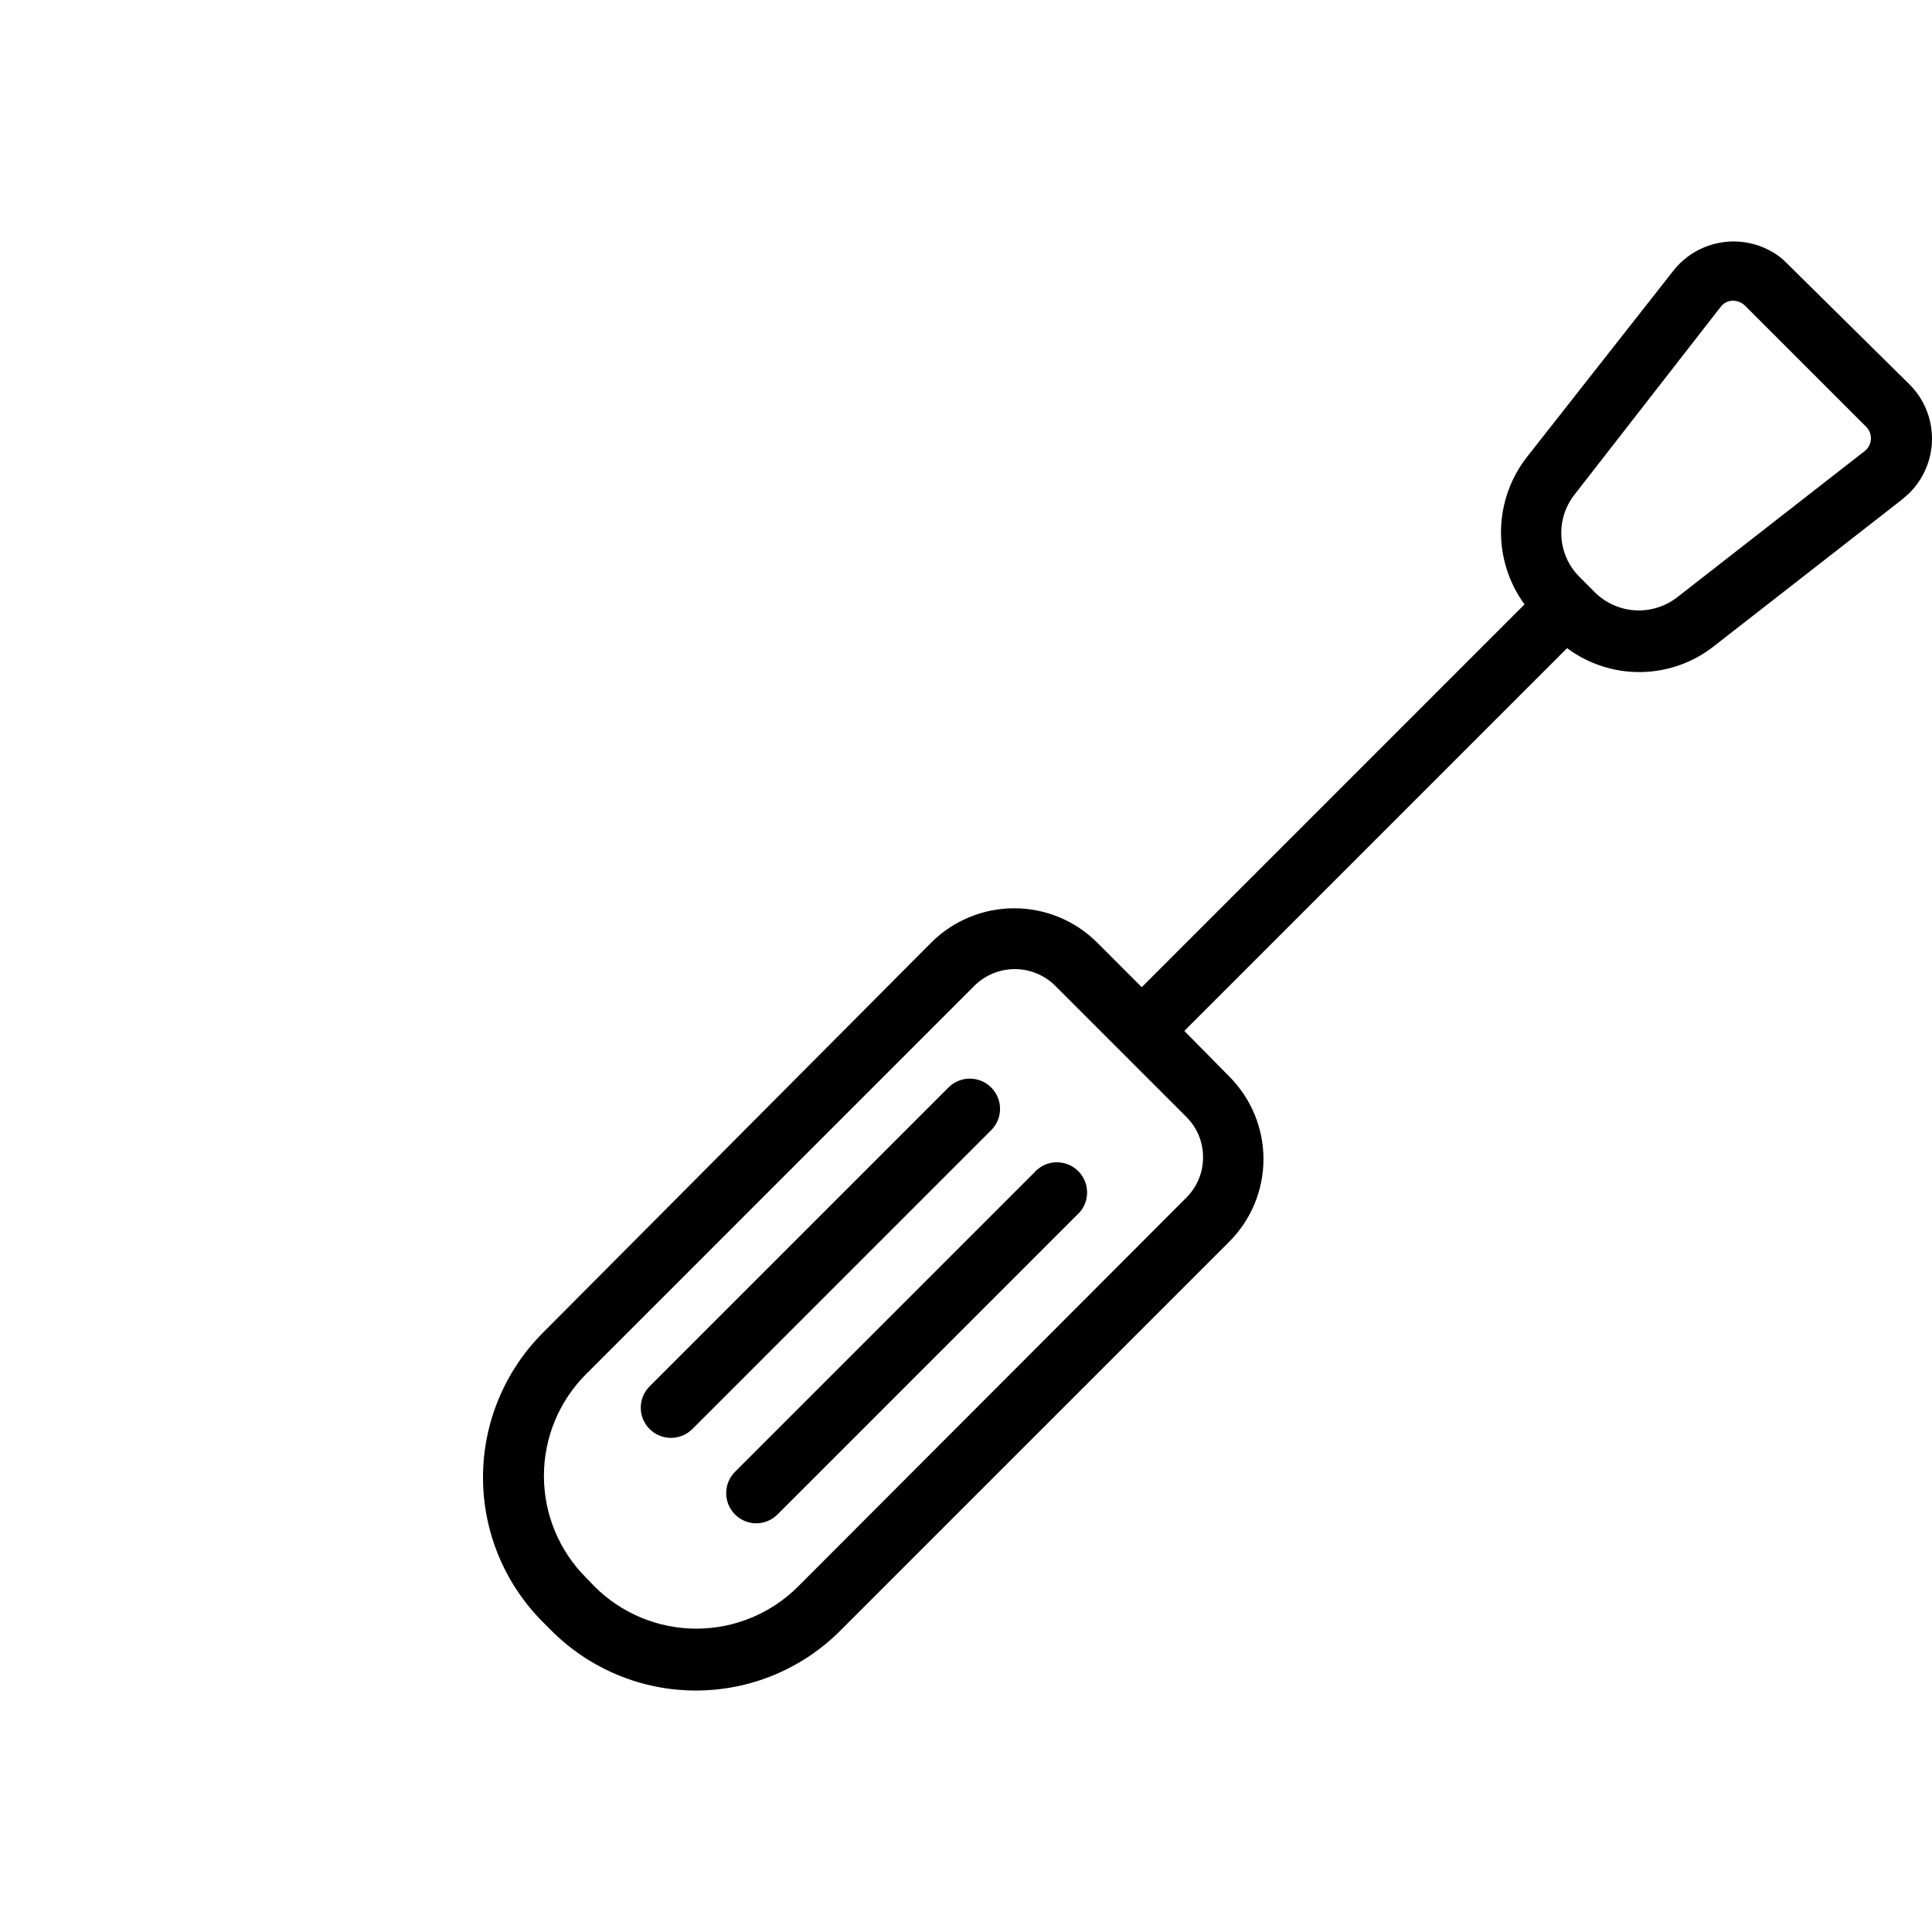 <svg width="64" height="64" viewBox="0 0 64 64" fill="none" xmlns="http://www.w3.org/2000/svg">
<g clip-path="url(#clip0_488_1109)">
<path fill-rule="evenodd" clip-rule="evenodd" d="M63.252 12.732L59.202 8.731C59.13 8.656 59.053 8.586 58.972 8.521C58.44 8.114 57.767 7.934 57.102 8.02C56.437 8.106 55.833 8.452 55.422 8.981L50.572 15.152C50.034 15.846 49.736 16.696 49.723 17.575C49.711 18.453 49.984 19.312 50.502 20.021L37.822 32.702L36.342 31.221C35.613 30.495 34.626 30.088 33.597 30.088C32.568 30.088 31.581 30.495 30.852 31.221L17.982 44.151C16.713 45.423 16 47.145 16 48.941C16 50.738 16.713 52.46 17.982 53.731L18.262 54.011C18.89 54.642 19.637 55.143 20.459 55.484C21.281 55.826 22.162 56.001 23.052 56.001C23.942 56.001 24.823 55.826 25.645 55.484C26.468 55.143 27.214 54.642 27.842 54.011L40.712 41.142C41.074 40.782 41.361 40.354 41.557 39.883C41.753 39.412 41.854 38.907 41.854 38.397C41.854 37.886 41.753 37.381 41.557 36.91C41.361 36.439 41.074 36.011 40.712 35.651L39.232 34.151L51.912 21.471C52.618 21.997 53.478 22.276 54.359 22.263C55.239 22.25 56.091 21.948 56.782 21.401L63.002 16.552L63.242 16.341C63.481 16.106 63.671 15.825 63.801 15.516C63.932 15.207 63.999 14.874 64 14.539C64.001 14.203 63.935 13.87 63.807 13.56C63.679 13.25 63.49 12.968 63.252 12.732ZM39.852 38.342C39.852 38.591 39.803 38.838 39.707 39.068C39.611 39.298 39.47 39.506 39.292 39.681L26.442 52.551C25.999 52.995 25.473 53.347 24.894 53.587C24.315 53.827 23.694 53.951 23.067 53.951C22.44 53.951 21.819 53.827 21.24 53.587C20.661 53.347 20.135 52.995 19.692 52.551L19.412 52.261C18.519 51.367 18.018 50.155 18.018 48.892C18.018 47.628 18.519 46.416 19.412 45.522L32.282 32.651C32.638 32.3 33.117 32.103 33.617 32.103C34.117 32.103 34.596 32.3 34.952 32.651L37.132 34.831L39.312 37.011C39.485 37.187 39.622 37.394 39.715 37.623C39.807 37.851 39.854 38.095 39.852 38.342ZM61.772 14.941L55.552 19.791C55.155 20.097 54.66 20.248 54.16 20.217C53.66 20.186 53.188 19.974 52.832 19.622L52.322 19.111C51.967 18.757 51.754 18.285 51.723 17.784C51.692 17.283 51.844 16.788 52.152 16.392L57.002 10.162C57.05 10.099 57.112 10.048 57.184 10.013C57.255 9.978 57.333 9.961 57.412 9.961C57.553 9.965 57.687 10.018 57.792 10.111L61.792 14.111C61.852 14.164 61.899 14.228 61.931 14.301C61.963 14.373 61.978 14.452 61.977 14.531C61.975 14.61 61.955 14.688 61.92 14.759C61.885 14.83 61.834 14.892 61.772 14.941ZM32.832 36.022C32.645 35.835 32.391 35.731 32.127 35.731C31.863 35.731 31.609 35.835 31.422 36.022L21.522 45.922C21.428 46.014 21.354 46.125 21.303 46.247C21.252 46.369 21.226 46.499 21.226 46.632C21.226 46.764 21.252 46.894 21.303 47.016C21.354 47.138 21.428 47.249 21.522 47.342C21.616 47.434 21.726 47.508 21.848 47.557C21.97 47.607 22.1 47.632 22.232 47.632C22.494 47.63 22.746 47.526 22.932 47.342L32.832 37.441C32.926 37.349 33 37.238 33.051 37.116C33.102 36.994 33.128 36.864 33.128 36.731C33.128 36.599 33.102 36.469 33.051 36.347C33 36.225 32.926 36.114 32.832 36.022ZM24.352 48.752L34.252 38.852C34.342 38.747 34.452 38.662 34.576 38.602C34.7 38.542 34.835 38.508 34.973 38.503C35.111 38.498 35.248 38.521 35.376 38.571C35.505 38.621 35.621 38.698 35.719 38.795C35.816 38.892 35.892 39.009 35.943 39.137C35.993 39.266 36.016 39.403 36.011 39.541C36.006 39.678 35.972 39.814 35.912 39.938C35.852 40.062 35.767 40.172 35.662 40.262L25.762 50.162C25.578 50.35 25.326 50.458 25.062 50.462C24.863 50.463 24.669 50.405 24.503 50.295C24.338 50.185 24.209 50.029 24.133 49.845C24.056 49.662 24.037 49.46 24.076 49.265C24.115 49.07 24.211 48.892 24.352 48.752Z" fill="black"/>
</g>
<defs>
<clipPath id="clip0_488_1109">
<rect width="64" height="64" fill="white"/>
</clipPath>
</defs>
</svg>
